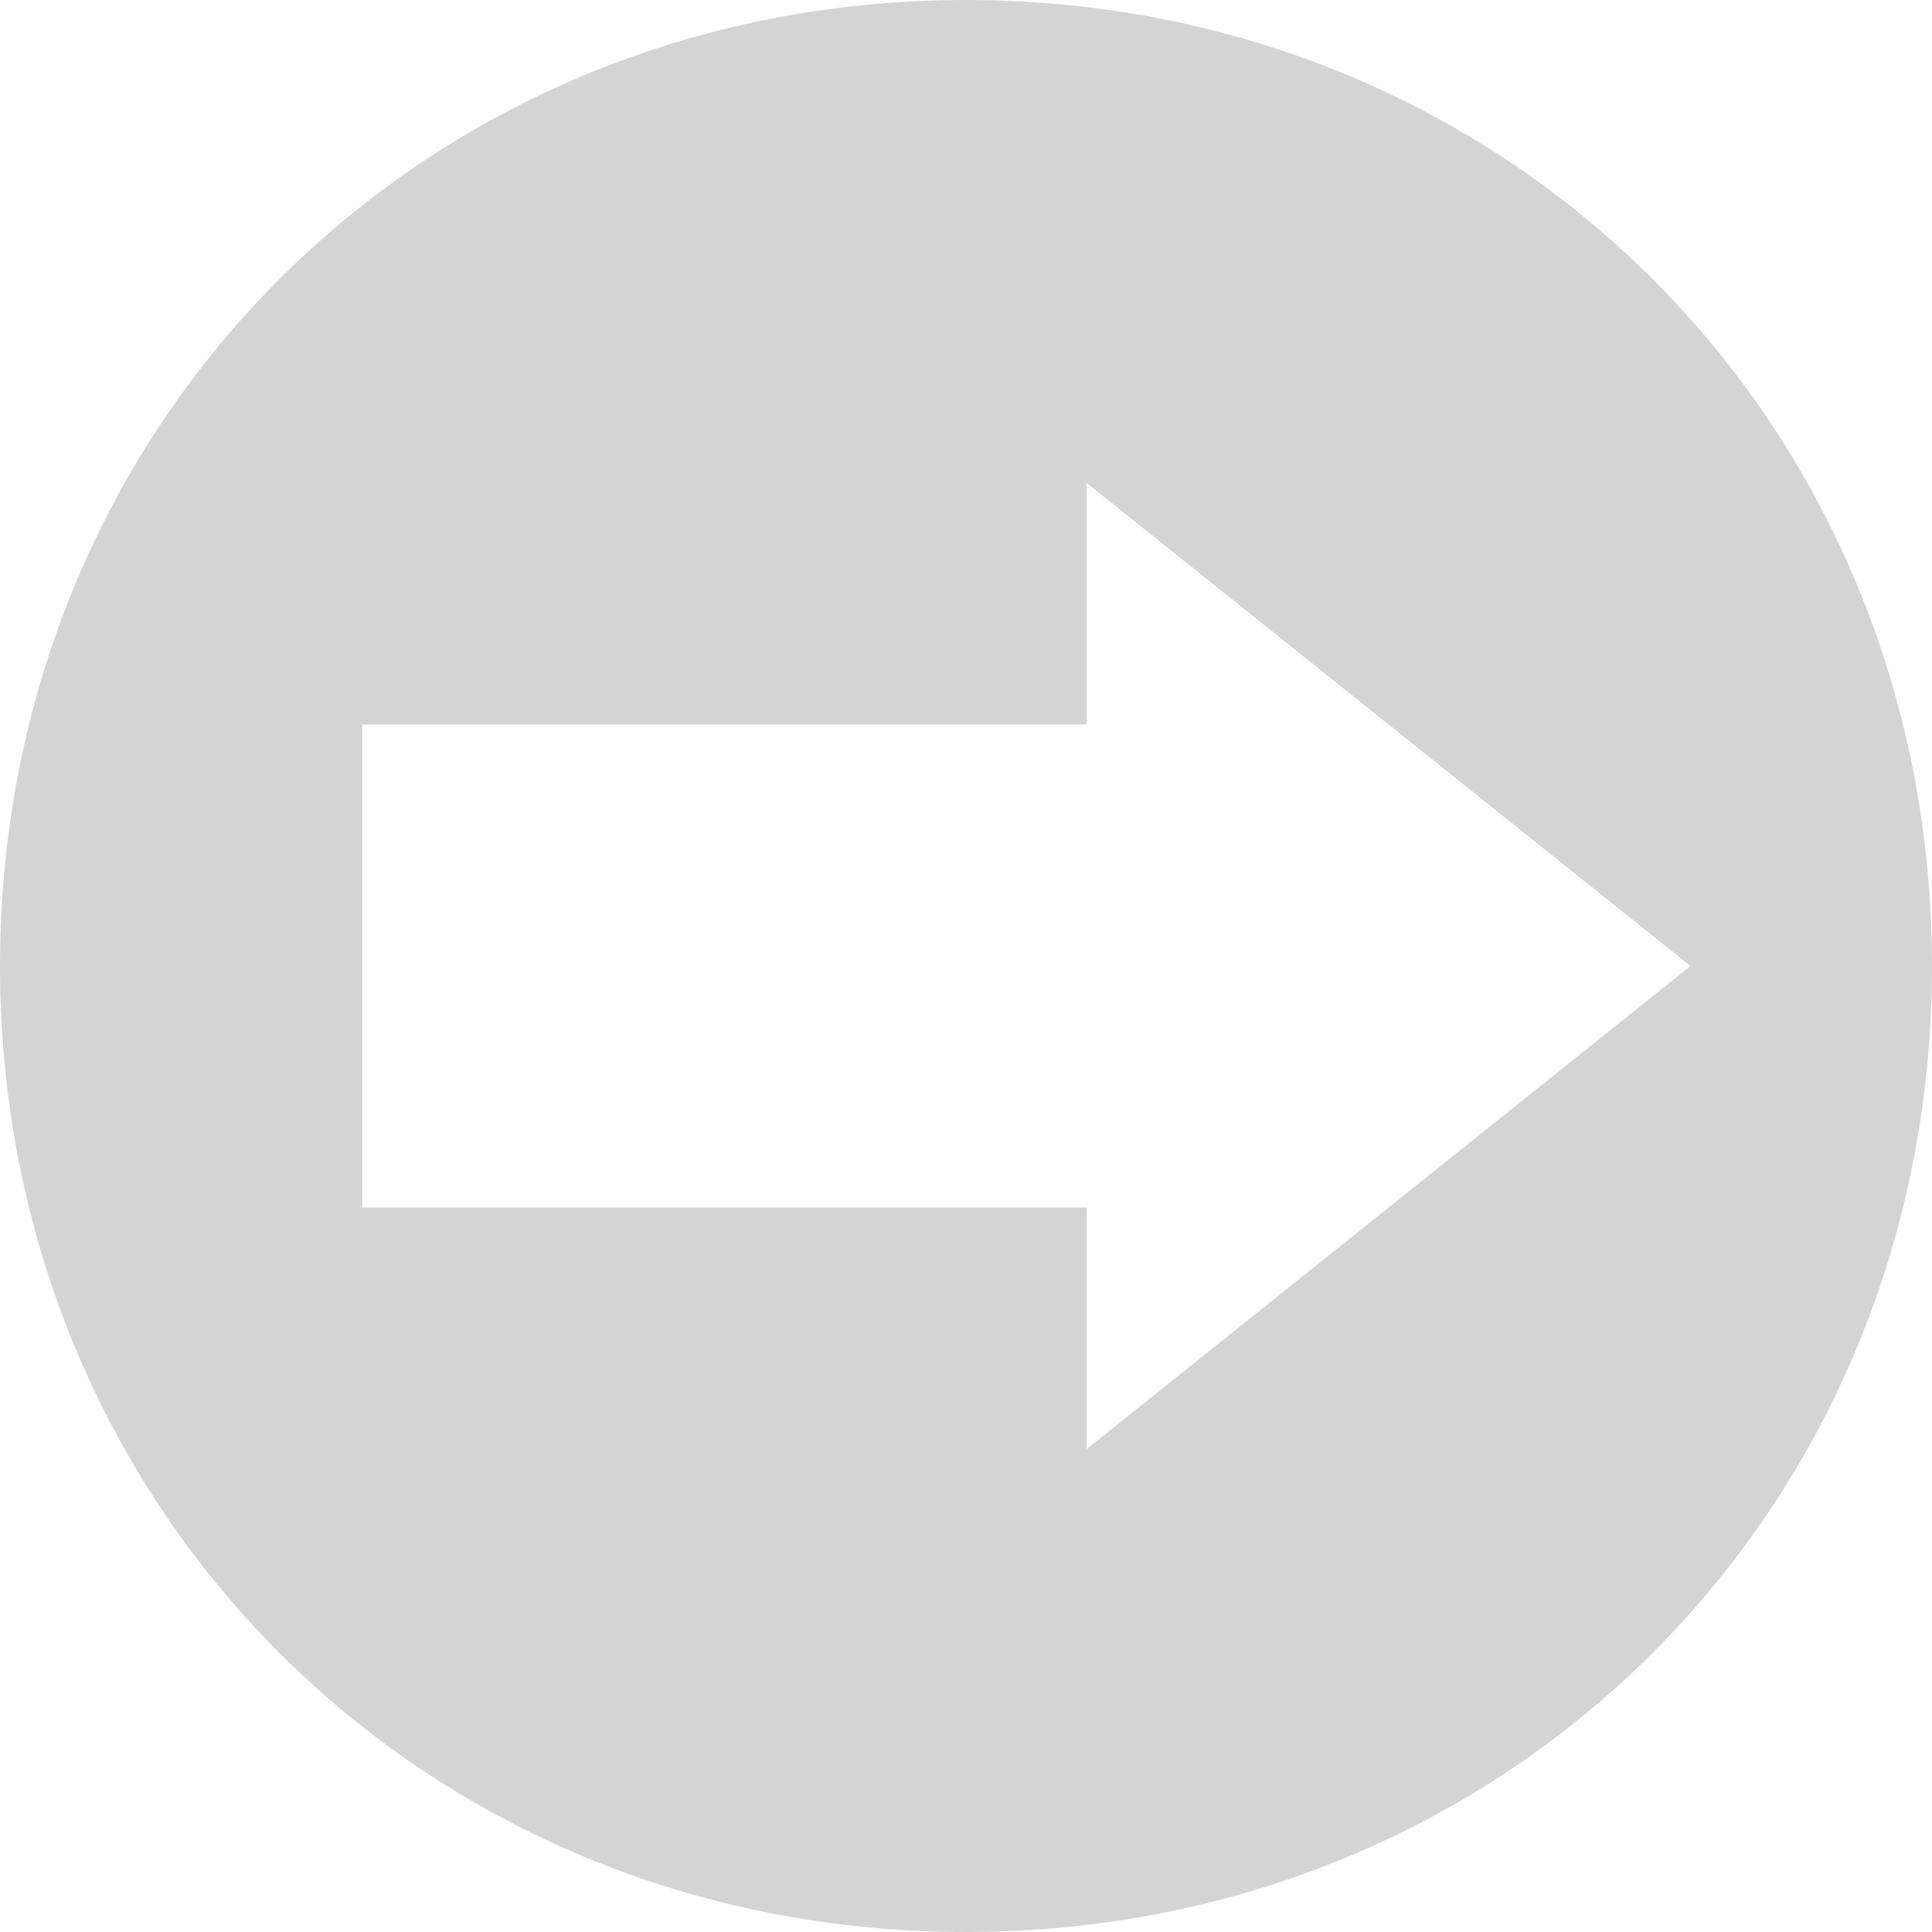 <?xml version="1.0" encoding="UTF-8" standalone="no"?>
<svg width="16px" height="16px" viewBox="0 0 16 16" version="1.1" xmlns="http://www.w3.org/2000/svg" xmlns:xlink="http://www.w3.org/1999/xlink" xmlns:sketch="http://www.bohemiancoding.com/sketch/ns">
    <title>058 CircledArrowRight</title>
    <description>Created with Sketch (http://www.bohemiancoding.com/sketch)</description>
    <defs></defs>
    <g id="Icons with numbers" stroke="none" stroke-width="1" fill="none" fill-rule="evenodd">
        <g id="Group" transform="translate(-144, -144)" fill="#D4D4D4">
            <path d="M153,150 L147,150 L147,154 L153,154 L153,156 L158,152 L153,148 L153,150 L153,150 Z M144,152 C144,147.5 147.5,144 152,144 C156.5,144 160,147.5 160,152 C160,156.5 156.5,160 152,160 C147.5,160 144,156.5 144,152 L144,152 Z M144,152" id="Shape"></path>
        </g>
    </g>
</svg>